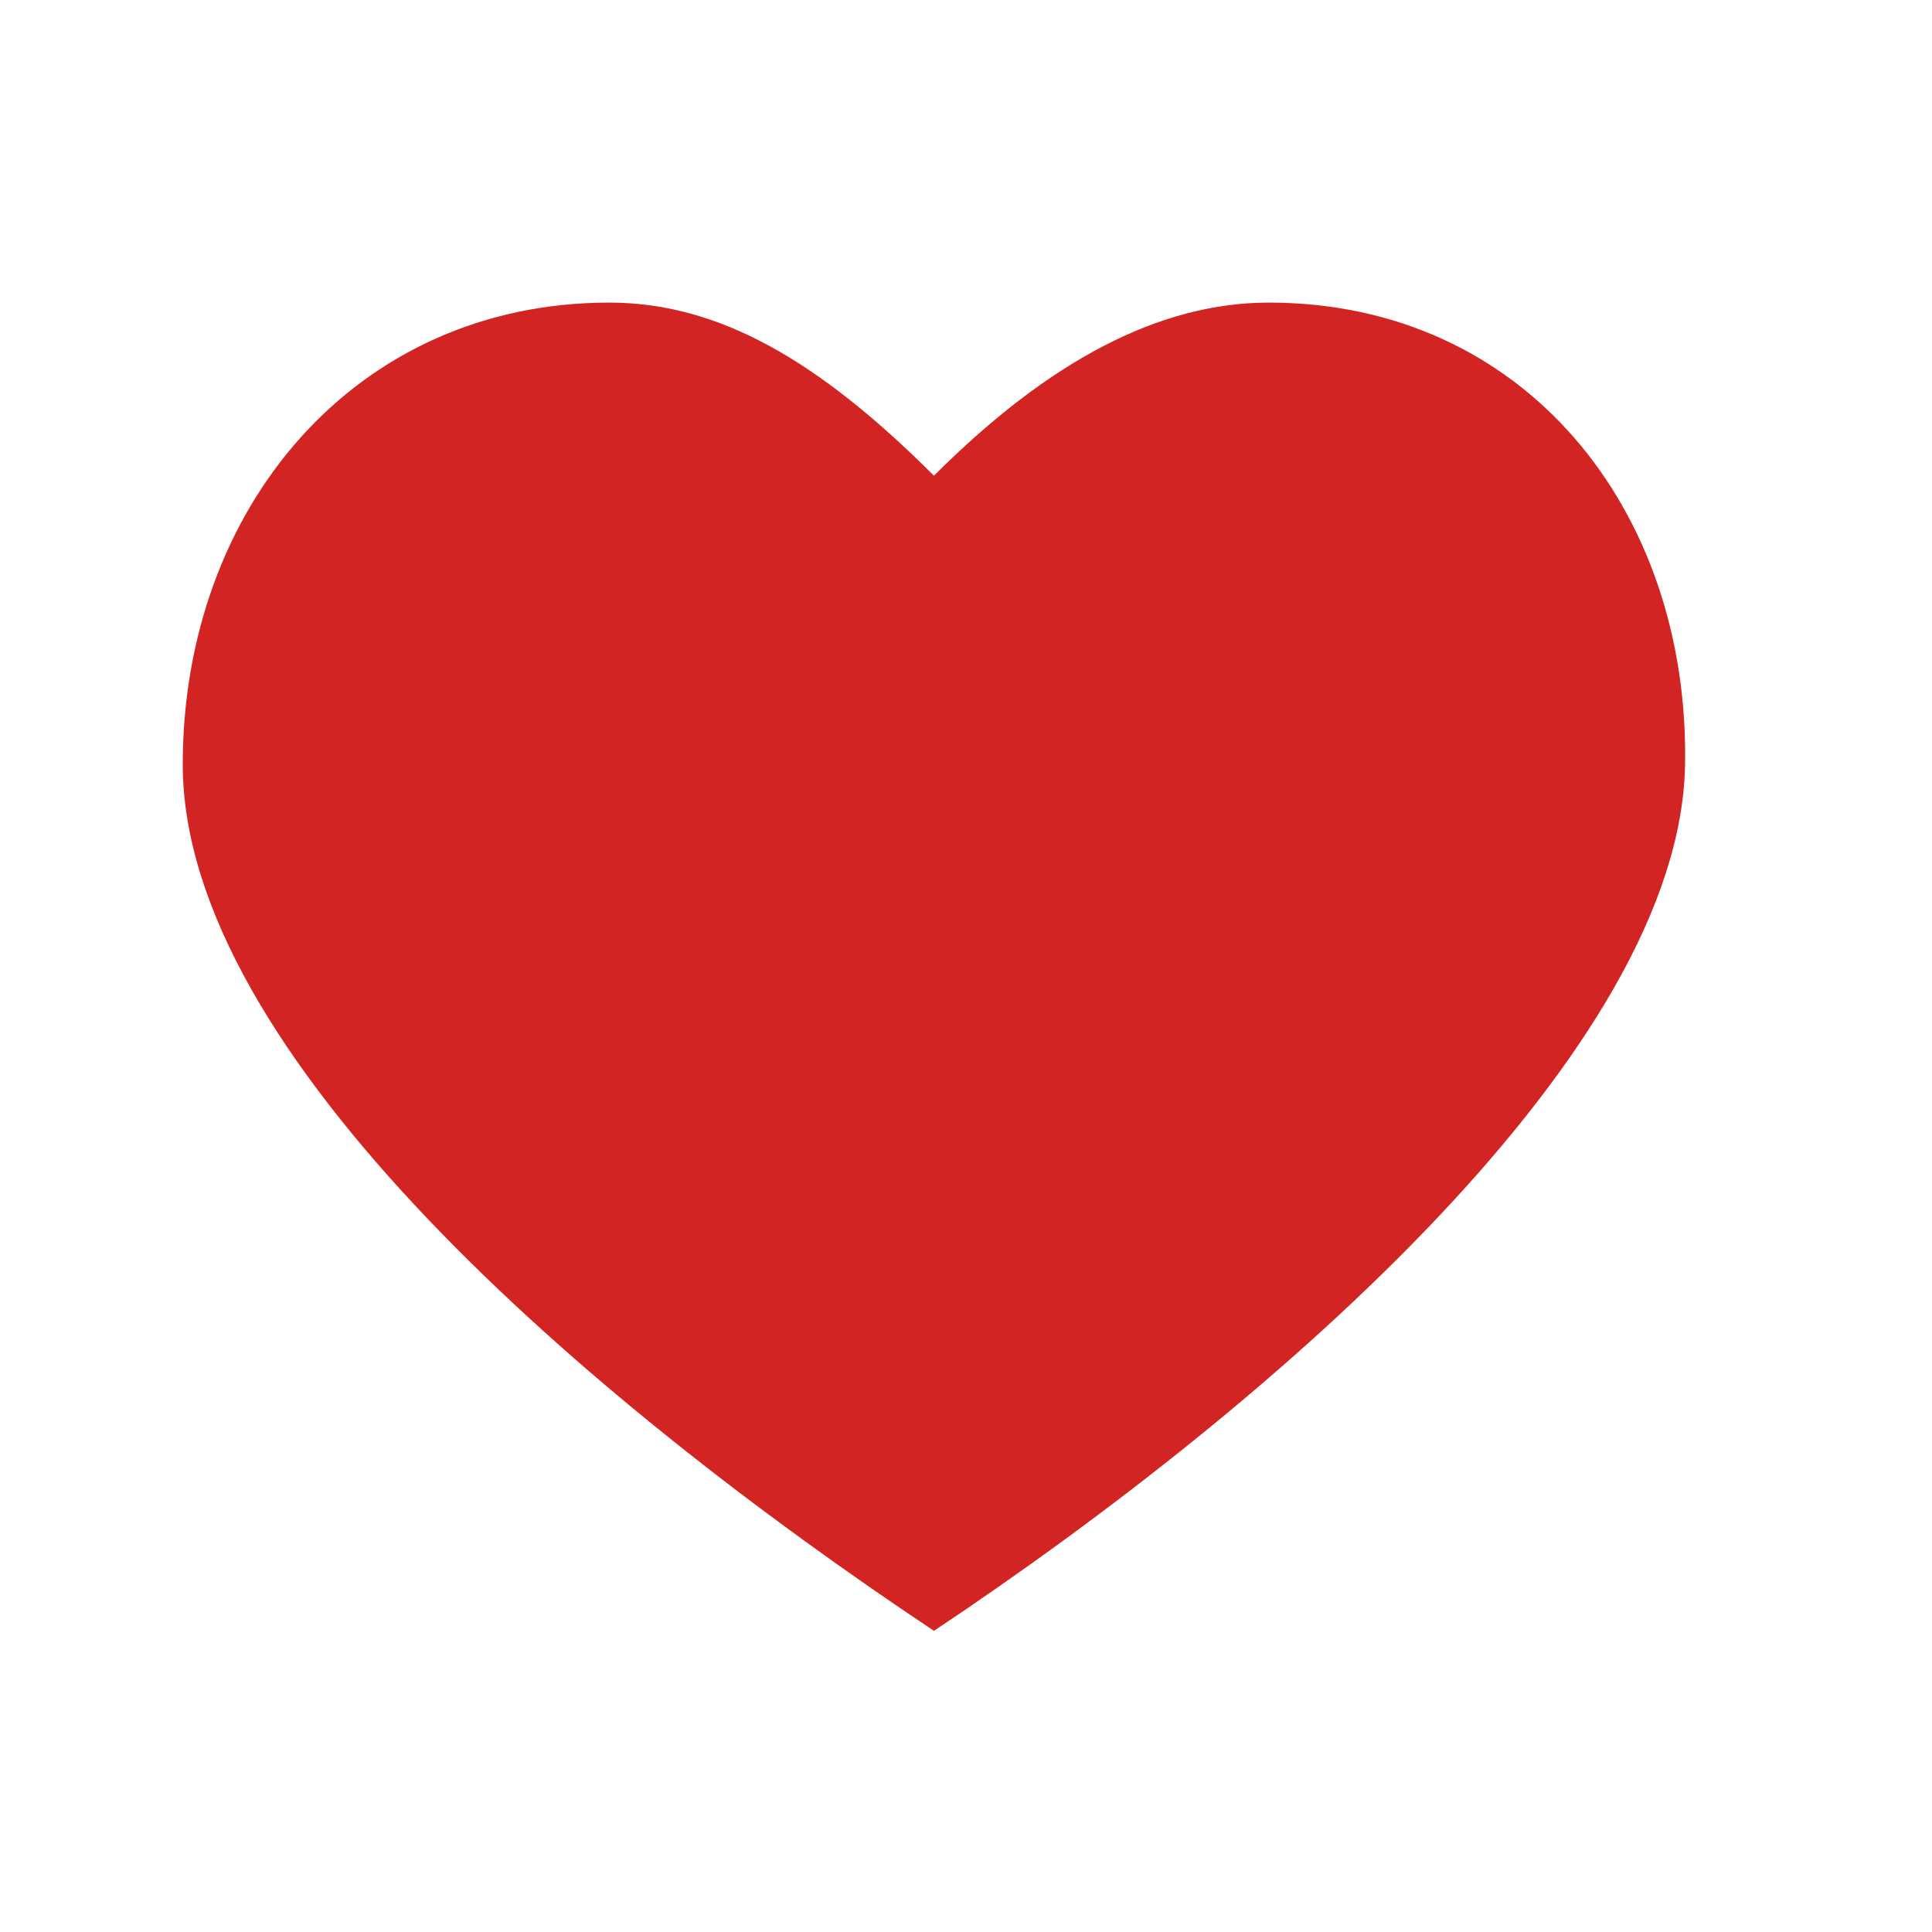 <svg xmlns="http://www.w3.org/2000/svg" width="32" height="32" viewBox="0 0 32 32" fill="none">
  <path d="M10.094 5.012C5.866 5.012 3.027 8.434 3.027 12.66C3.027 17.456 9.727 23.186 15.469 27.012C21.21 23.186 27.833 17.363 27.91 12.66C27.98 8.435 25.244 5.012 21.016 5.012C19.212 5.012 17.383 5.966 15.469 7.879C13.555 5.966 11.898 5.012 10.094 5.012Z" fill="#D32424"/>
</svg>